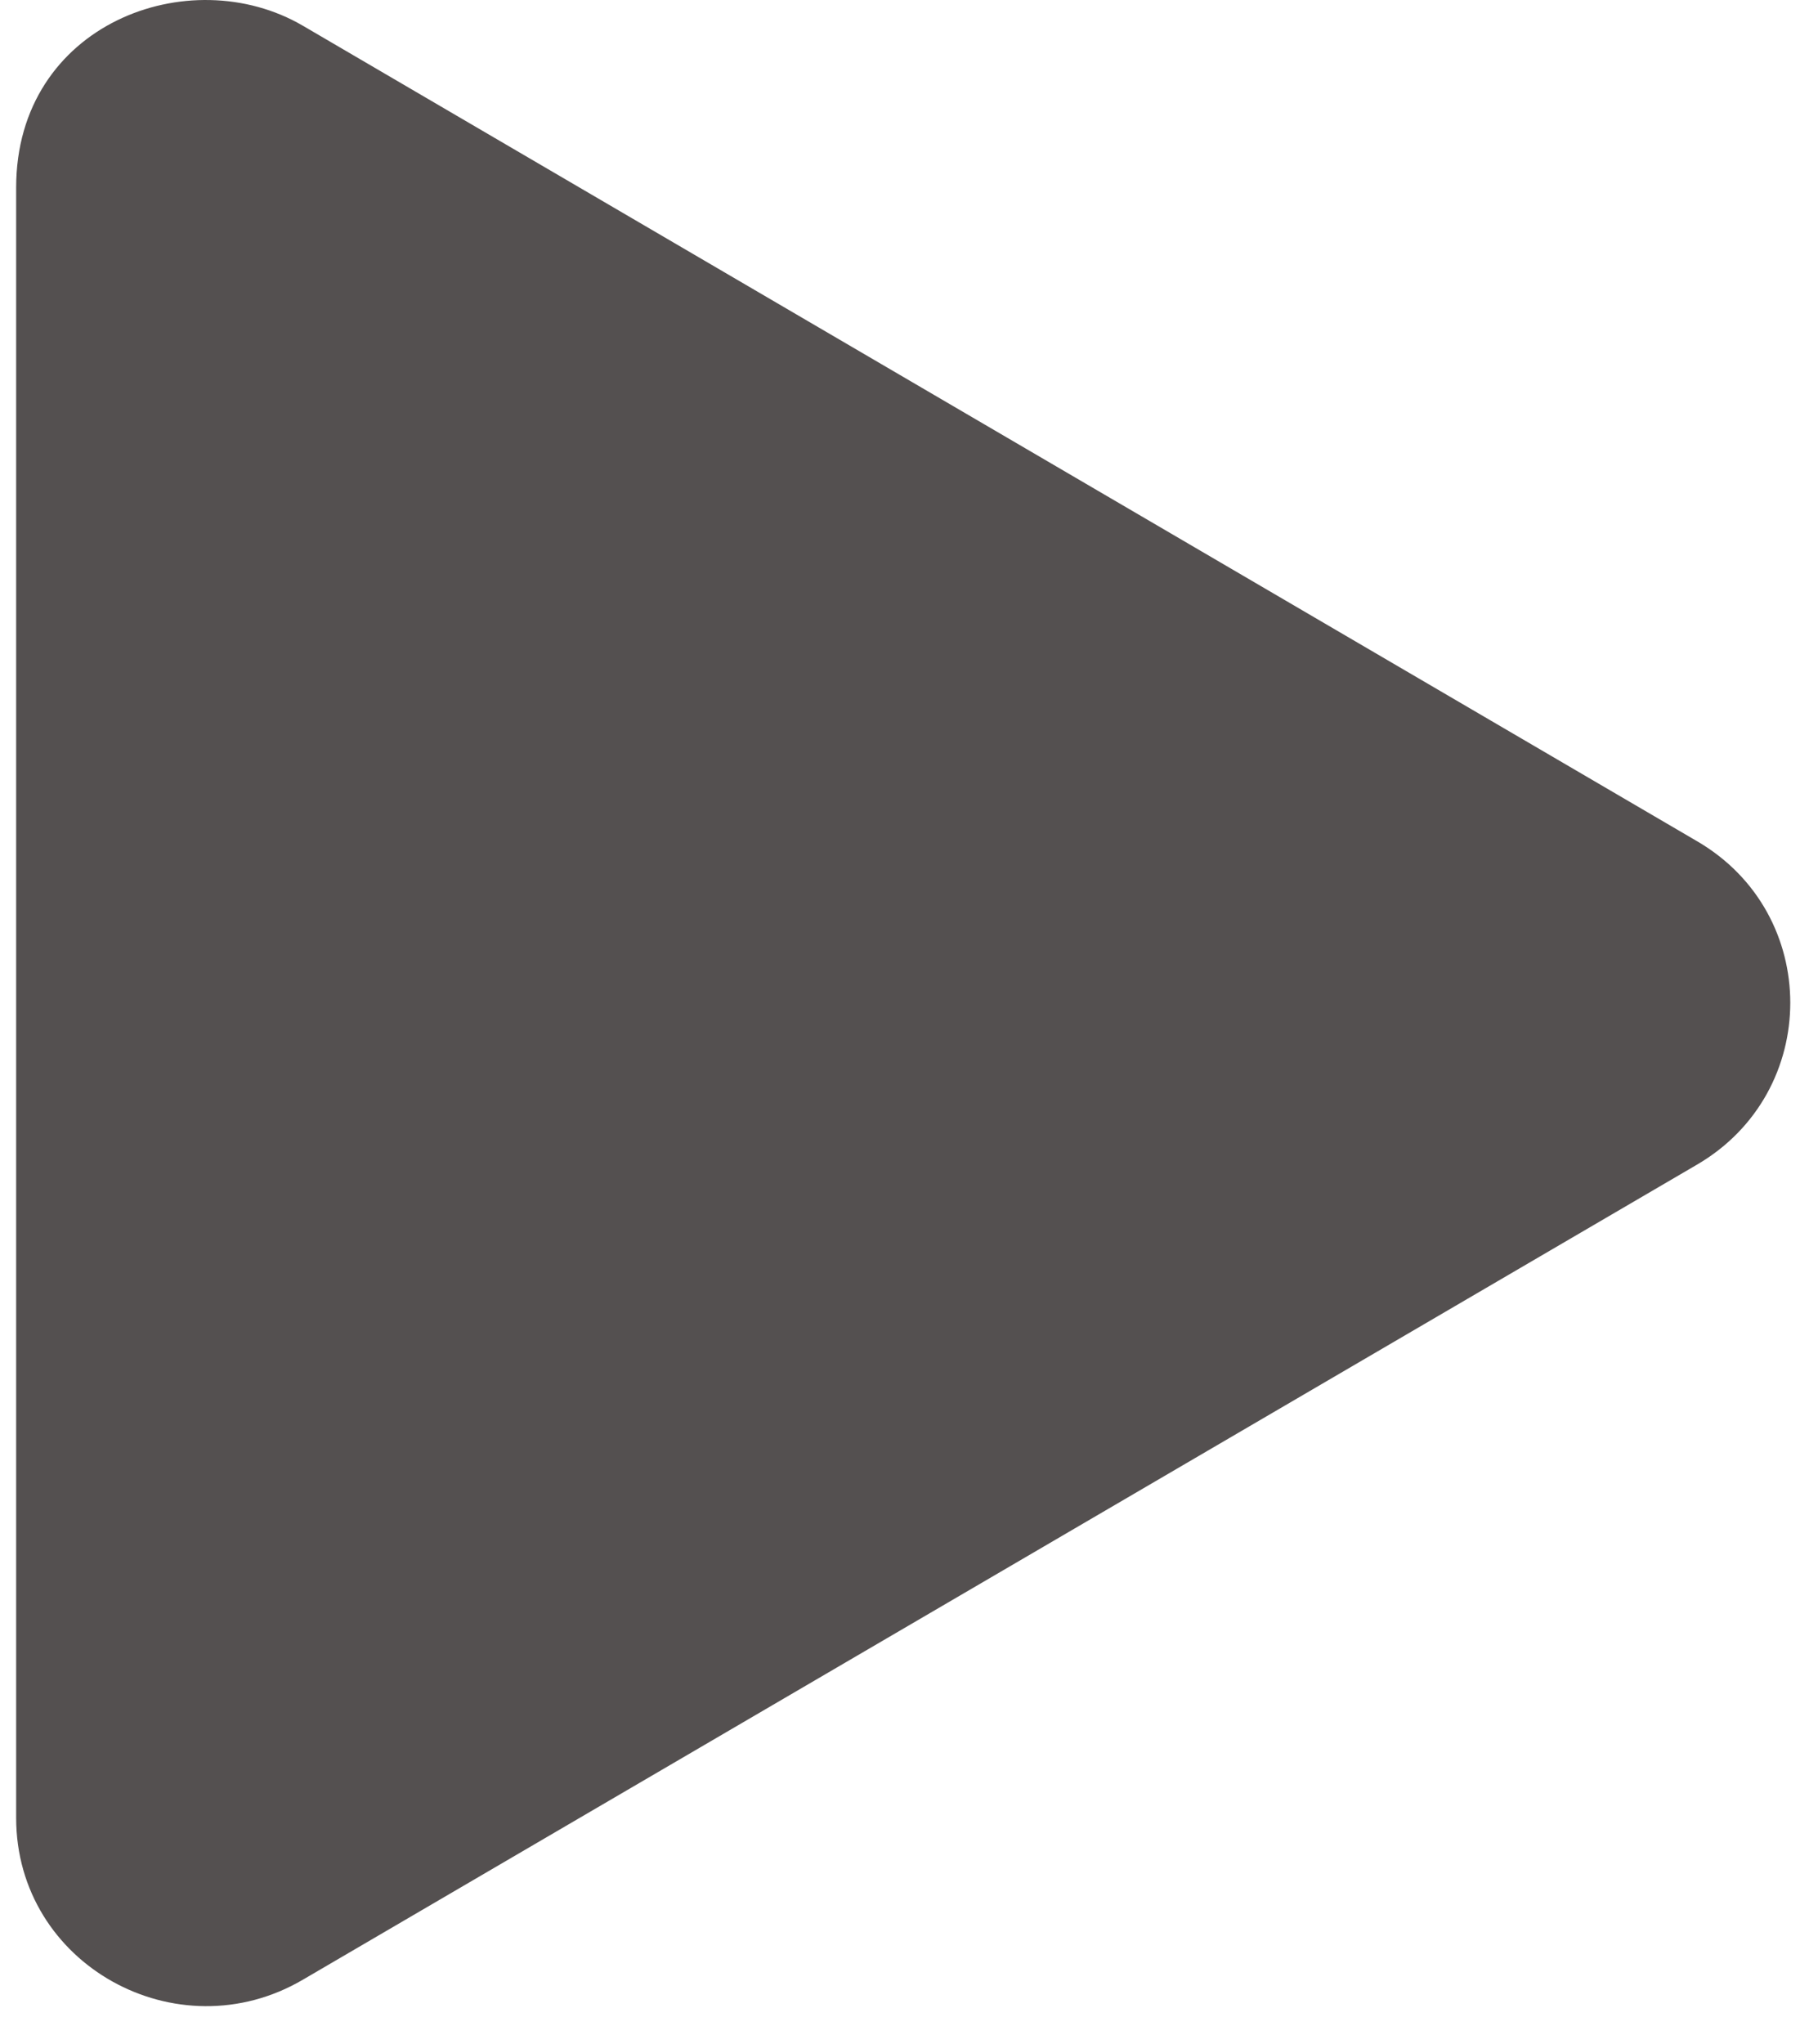 <svg
                width="37"
                height="42"
                viewBox="0 0 37 42"
                fill="currentColor"
                xmlns="http://www.w3.org/2000/svg"
              >
                <path
                  d="M34.88 17.284L6.226 0.529C3.898 -0.832 0.332 0.489 0.332 3.854V37.356C0.332 40.375 3.645 42.195 6.226 40.681L34.88 23.934C37.436 22.445 37.444 18.773 34.88 17.284Z"
                  fill="#545050"
                />
              </svg>